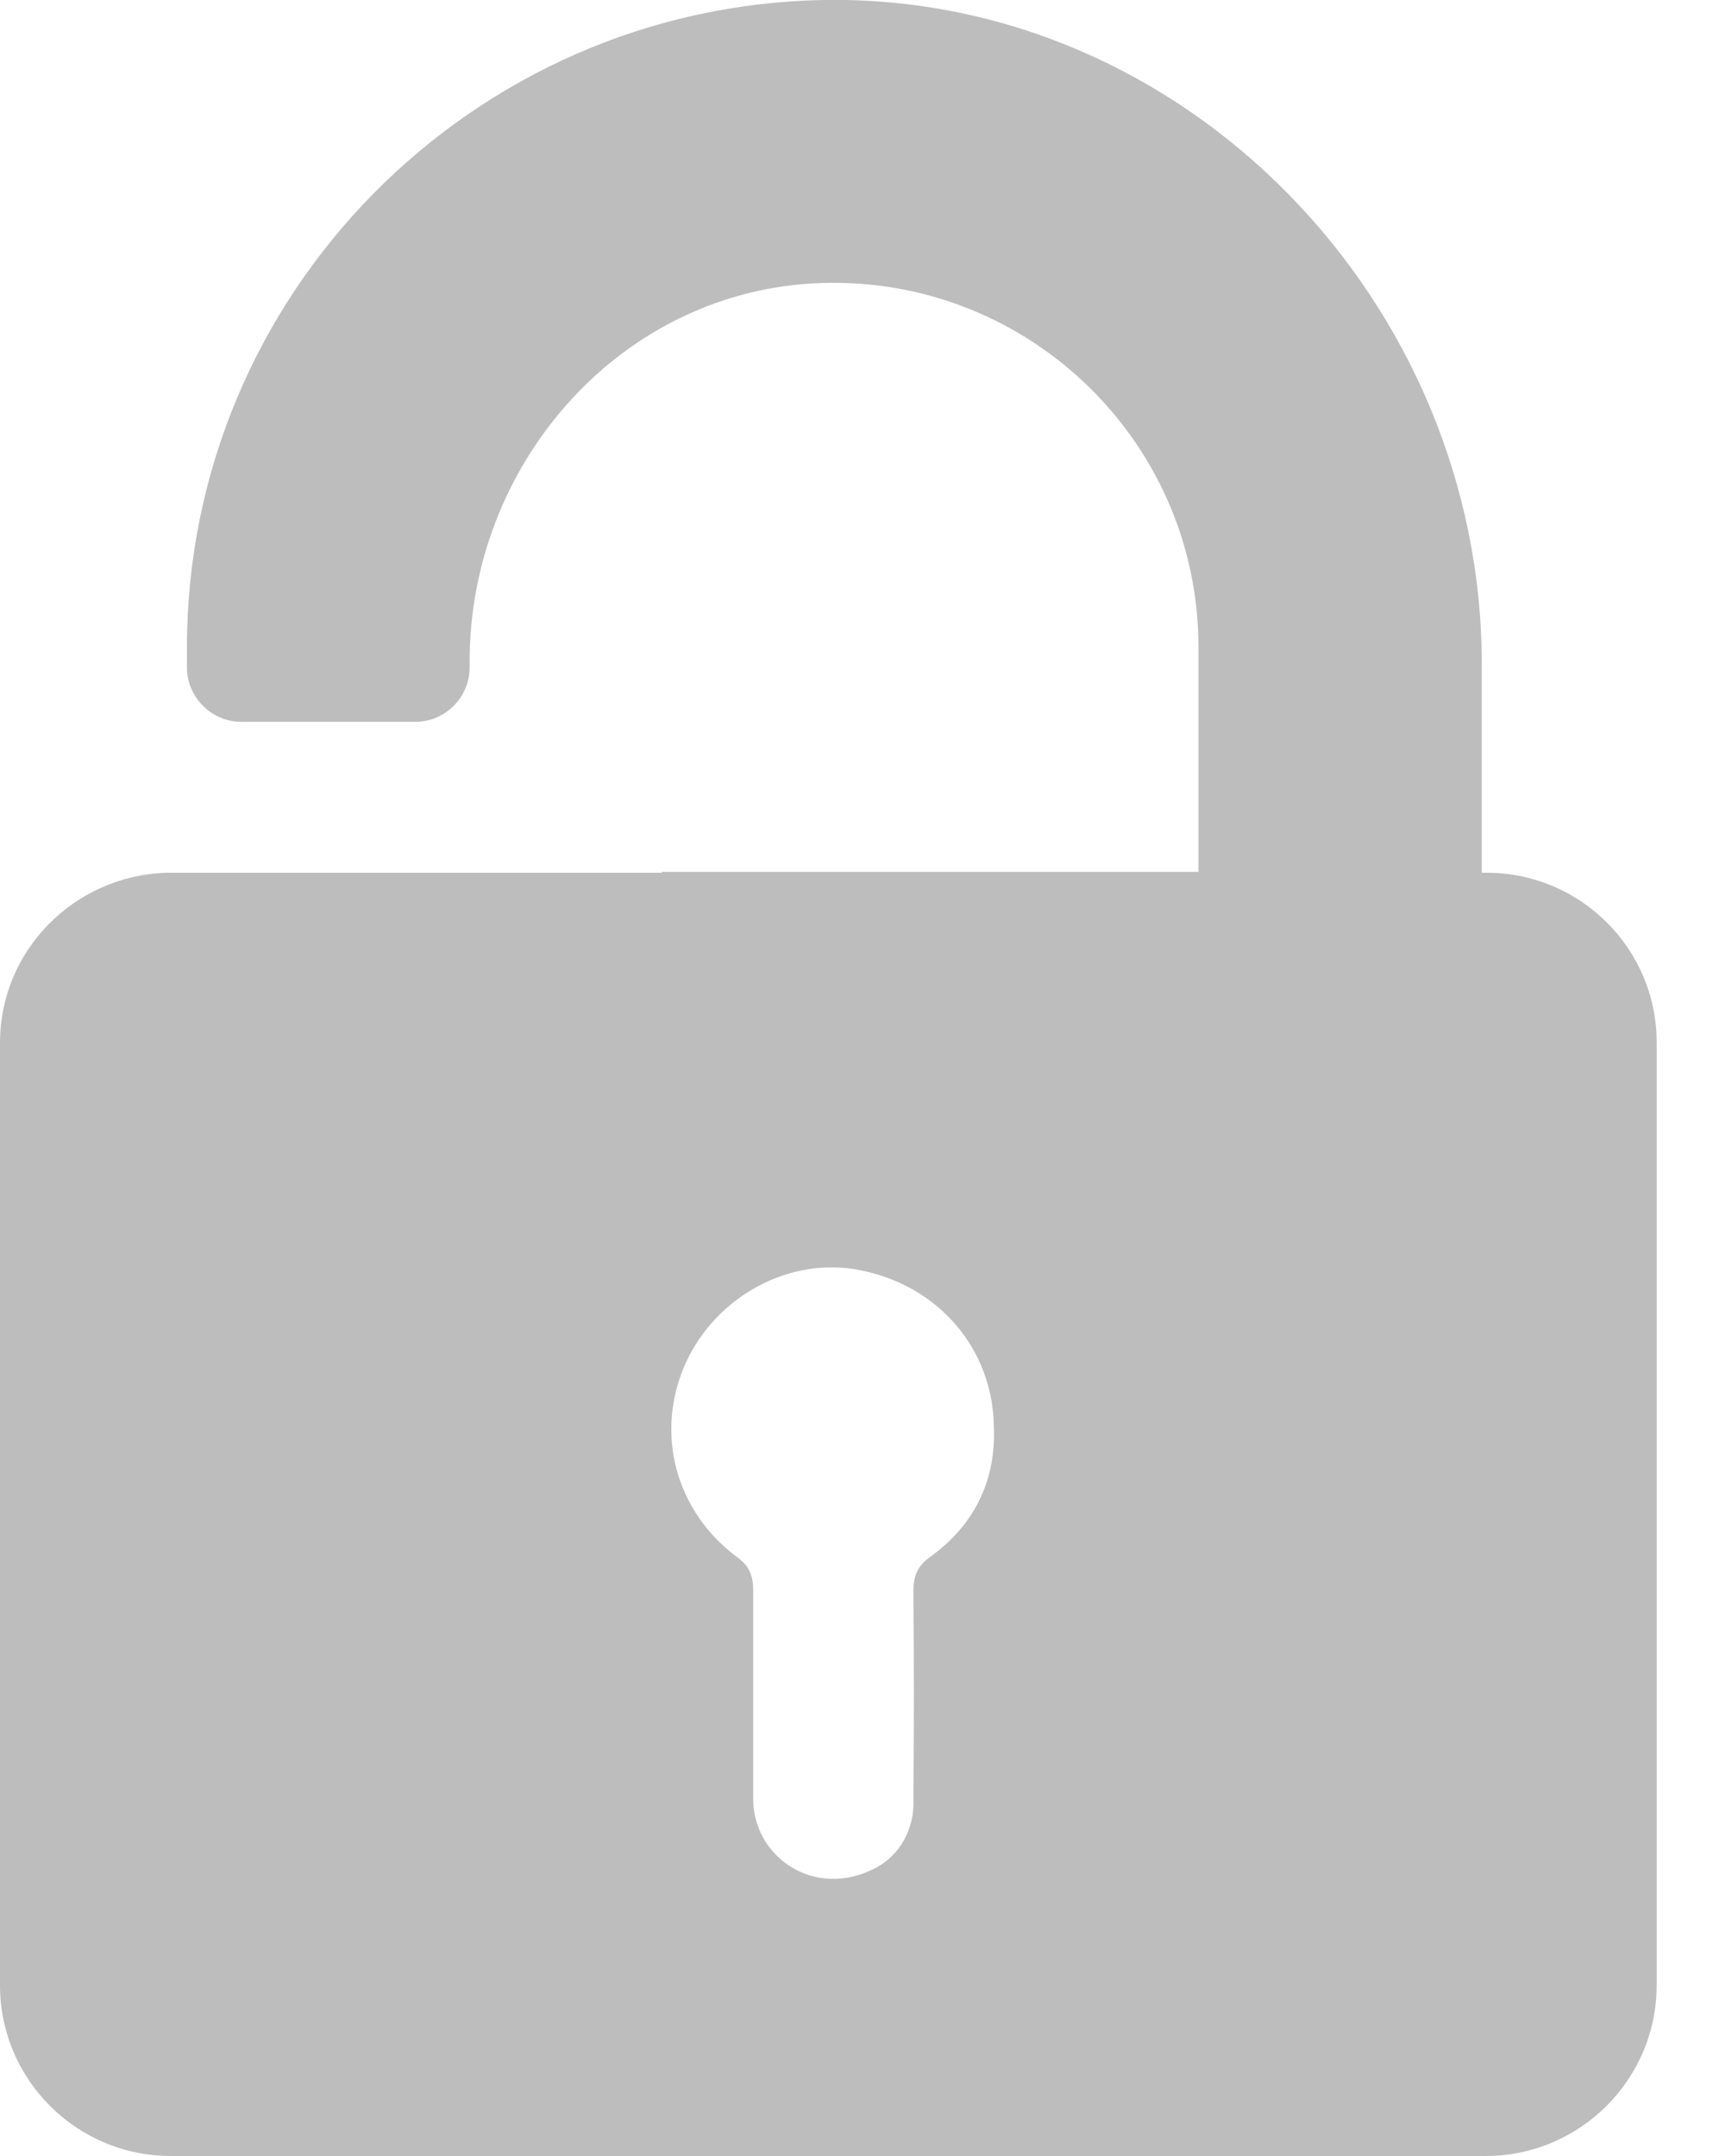 <svg width="8" height="10" viewBox="0 0 8 10" fill="none" xmlns="http://www.w3.org/2000/svg">
<path d="M6.894 4.048H6.872V3.081C6.872 1.401 5.497 -0.028 3.82 0C2.189 0.029 0.867 1.365 0.867 3.003V3.096C0.867 3.234 0.981 3.348 1.119 3.348H1.926C2.065 3.348 2.178 3.234 2.178 3.096V3.067C2.178 2.165 2.857 1.372 3.76 1.315C4.74 1.255 5.558 2.033 5.558 3V4.044H3.07V4.048H0.771C0.345 4.062 0 4.407 0 4.837V9.208C0 9.645 0.355 10 0.792 10H6.89C7.327 10 7.683 9.645 7.683 9.208V4.84C7.686 4.403 7.331 4.048 6.894 4.048ZM4.314 7.221C4.254 7.264 4.236 7.31 4.236 7.381C4.239 7.701 4.239 8.021 4.236 8.344C4.243 8.479 4.175 8.607 4.055 8.667C3.774 8.81 3.493 8.611 3.493 8.344C3.493 8.344 3.493 8.344 3.493 8.341C3.493 8.021 3.493 7.697 3.493 7.378C3.493 7.314 3.479 7.267 3.422 7.225C3.131 7.011 3.035 6.645 3.18 6.322C3.323 6.009 3.667 5.825 3.991 5.892C4.353 5.963 4.605 6.258 4.609 6.617C4.62 6.869 4.517 7.075 4.314 7.221Z" fill="#BDBDBD"/>
</svg>
